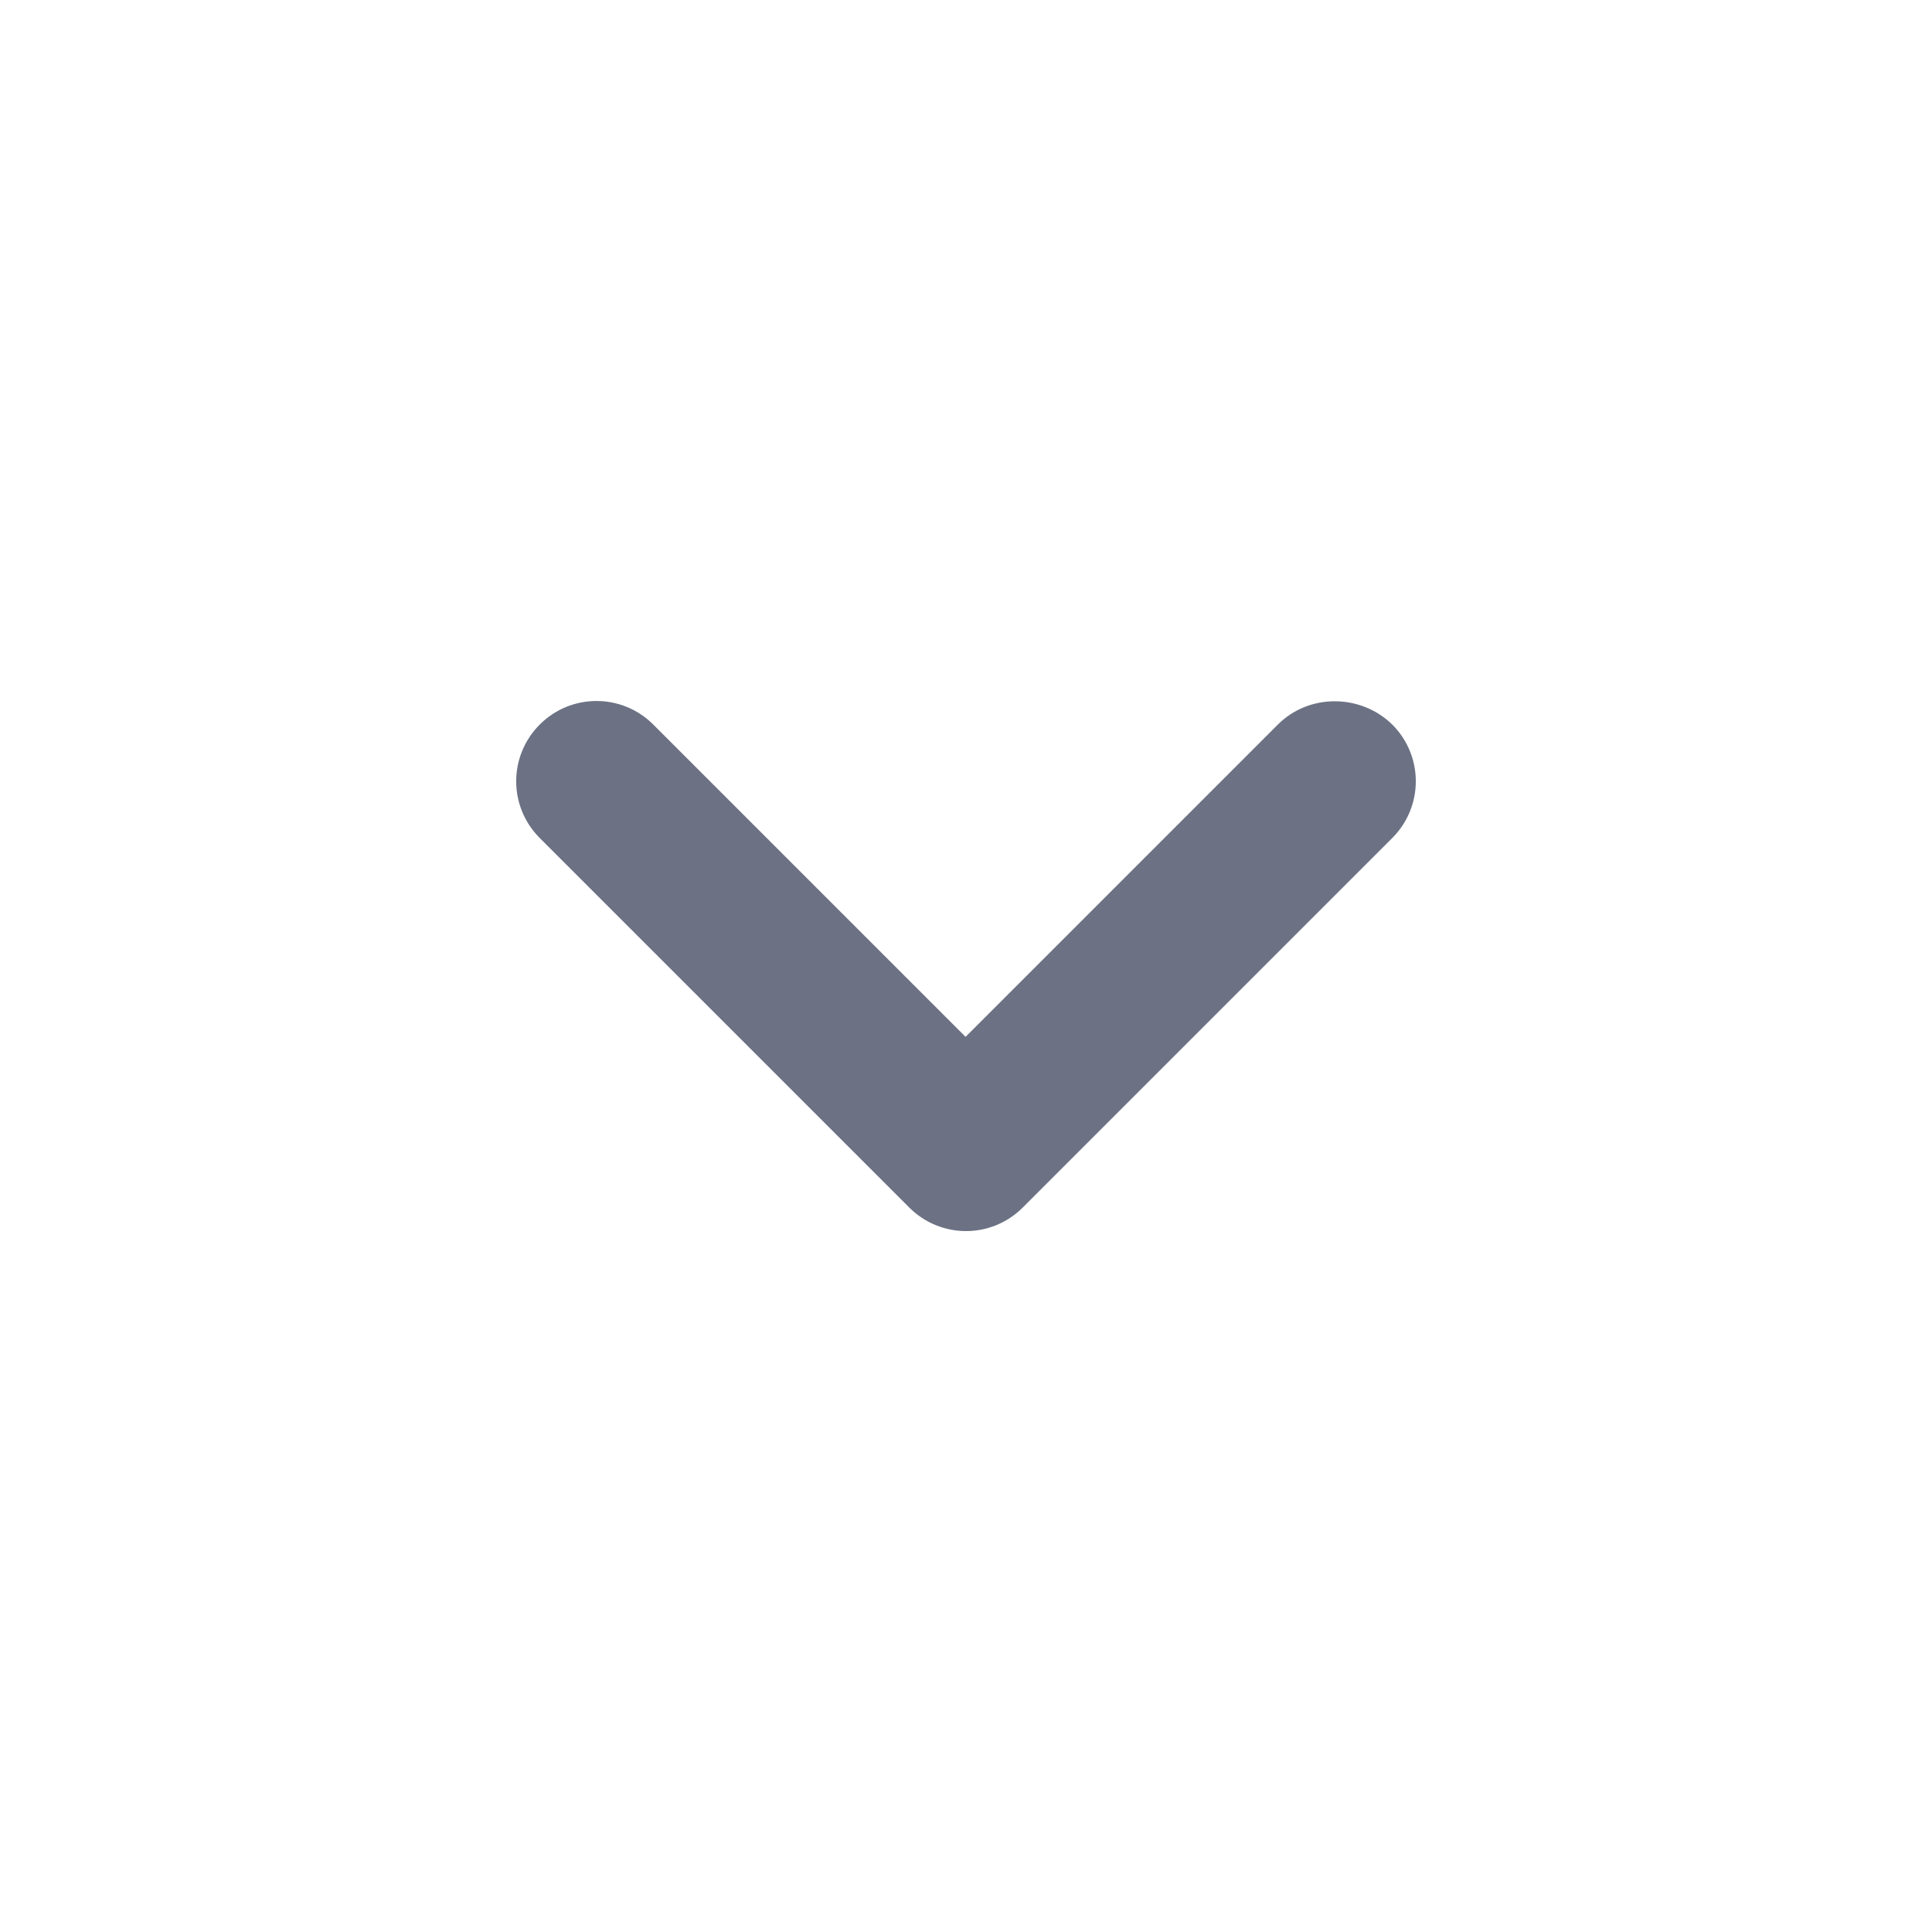 <svg xmlns="http://www.w3.org/2000/svg" width="18" height="18" viewBox="0 0 18 18" fill="none">
<path d="M11.906 6.75L8.996 9.66L6.086 6.75C5.794 6.458 5.321 6.458 5.029 6.75C4.736 7.043 4.736 7.515 5.029 7.808L8.471 11.25C8.764 11.543 9.236 11.543 9.529 11.25L12.971 7.808C13.264 7.515 13.264 7.043 12.971 6.75C12.679 6.465 12.199 6.458 11.906 6.75Z" fill="#6C7284"/>
</svg>